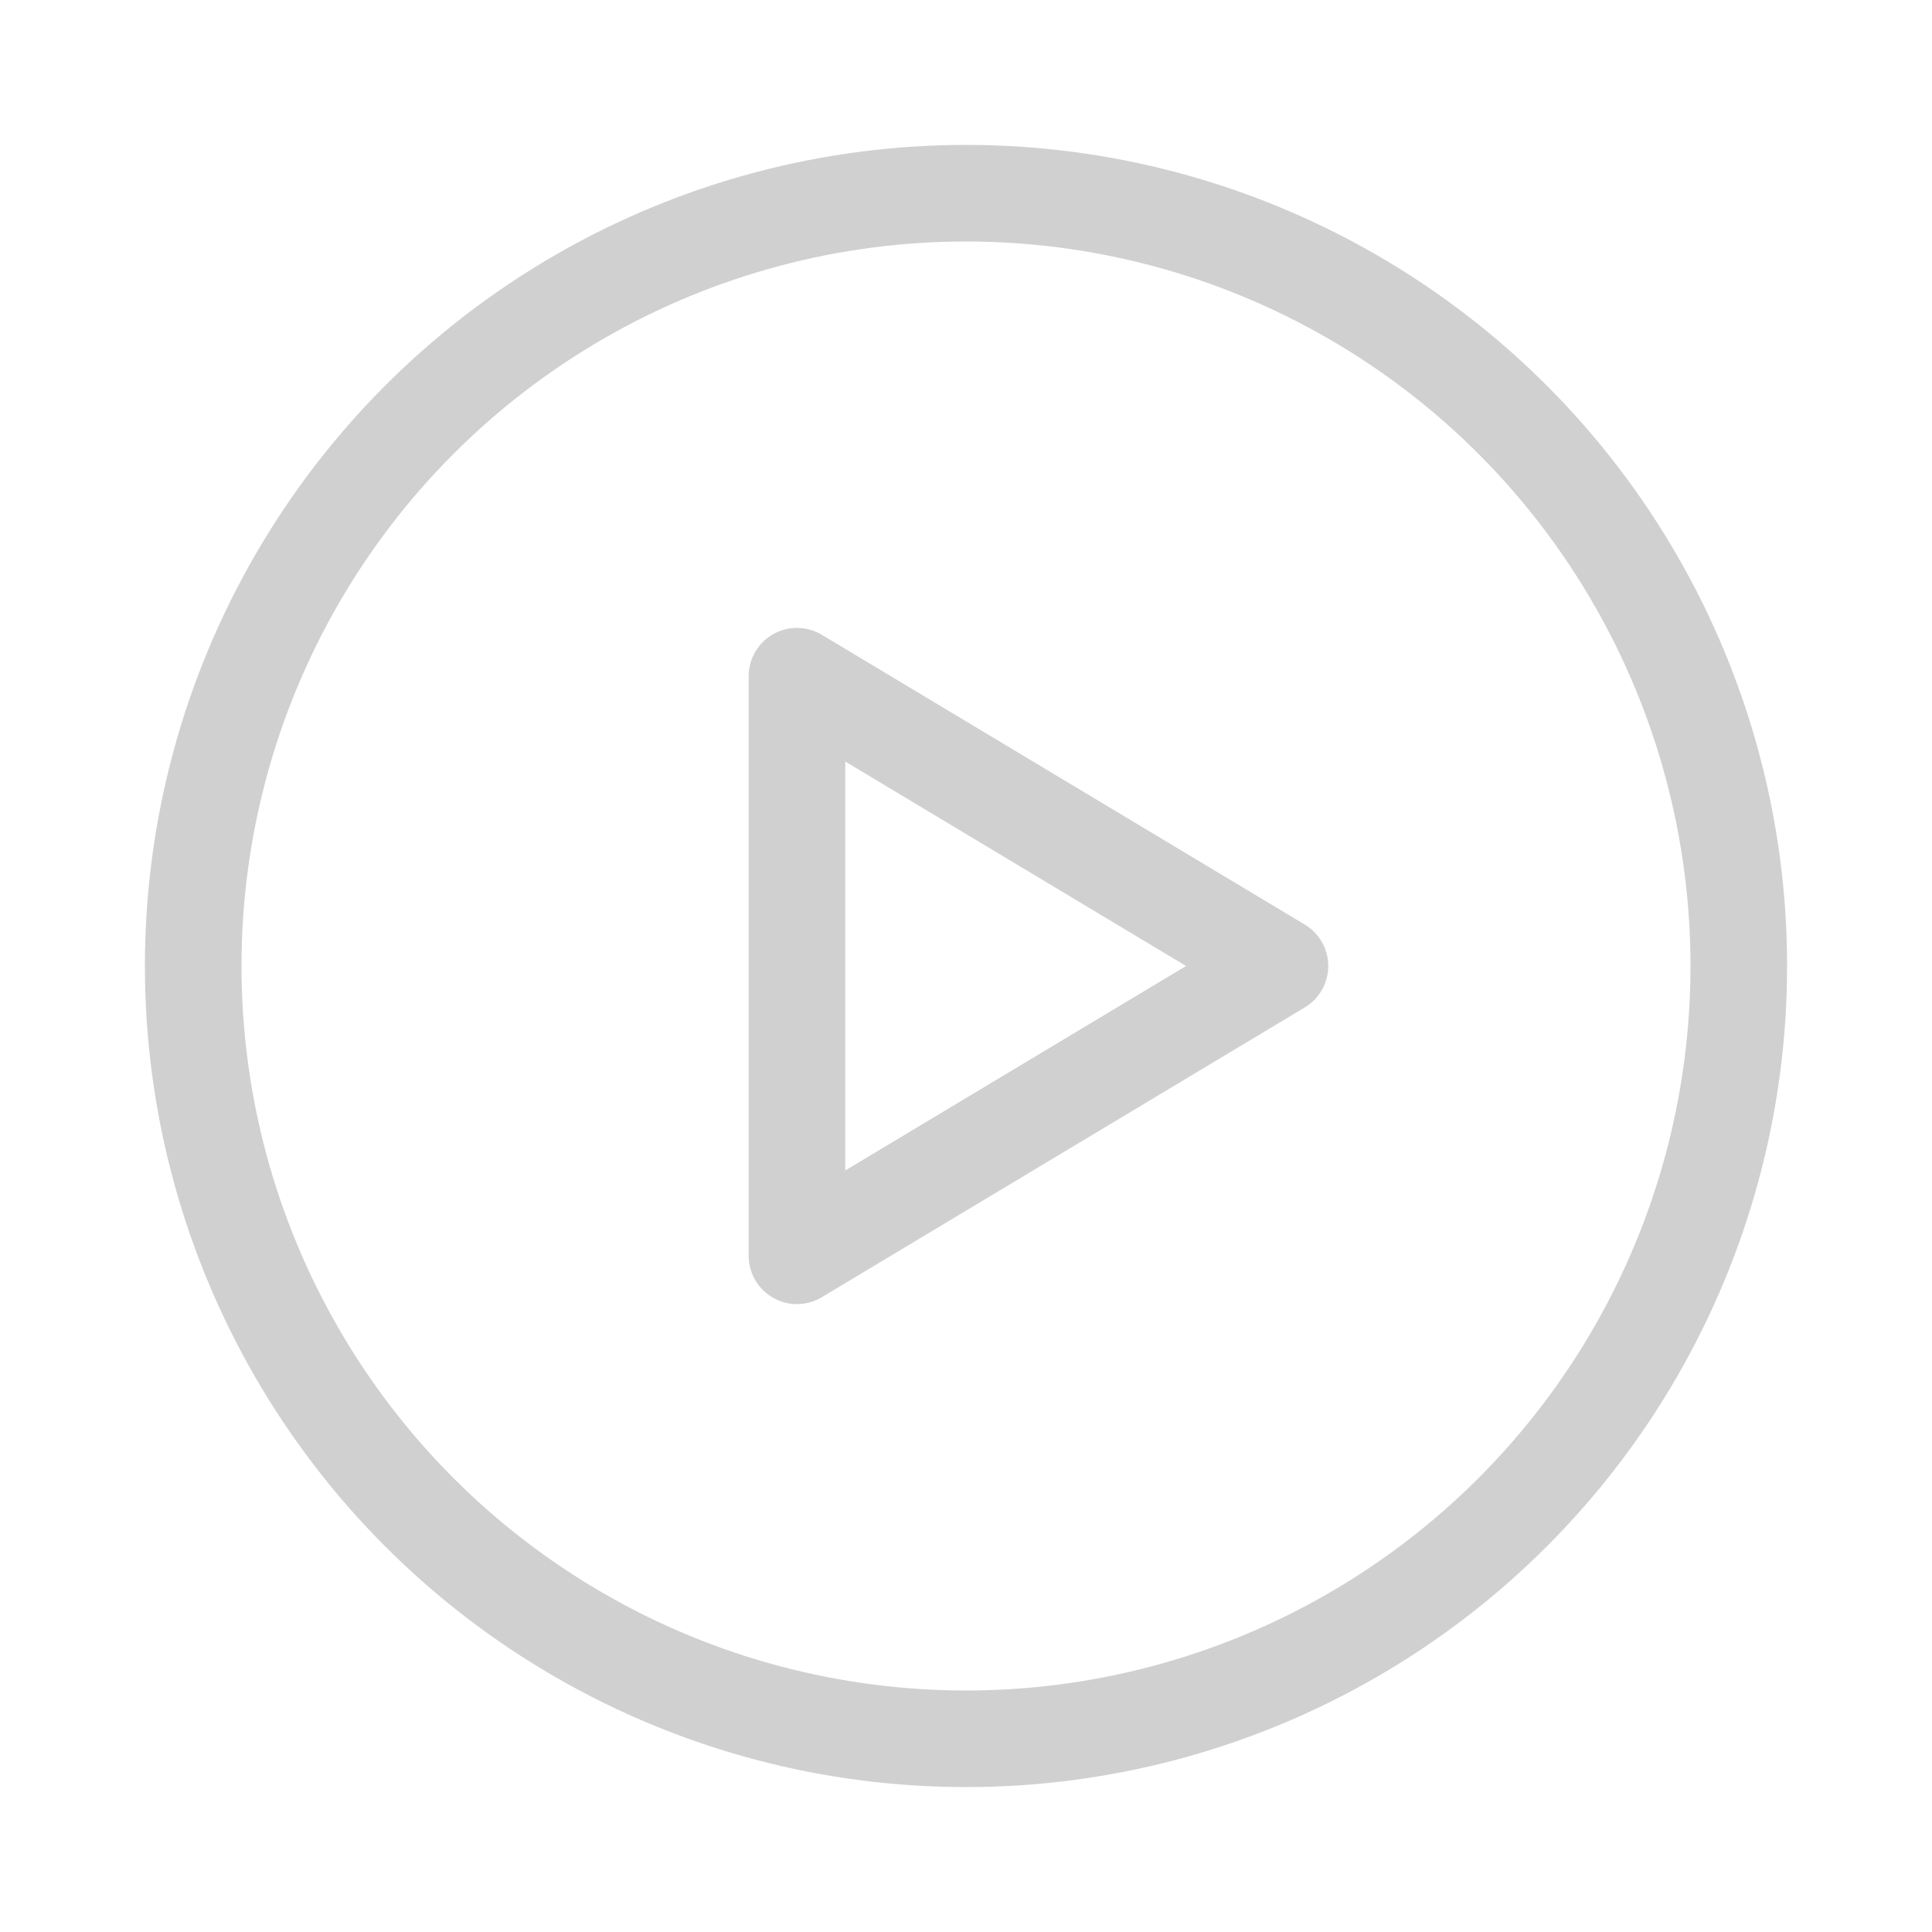 <svg width="40" height="40" viewBox="0 0 40 40" fill="none" xmlns="http://www.w3.org/2000/svg">
<g opacity="0.2">
<circle cx="20" cy="20" r="16" stroke="#161616" stroke-width="2"/>
<path d="M26.5 20L21.5 23L16.5 26V20V14L21.5 17L26.5 20Z" stroke="#161616" stroke-width="2" stroke-linecap="round" stroke-linejoin="round"/>
</g>
</svg>
